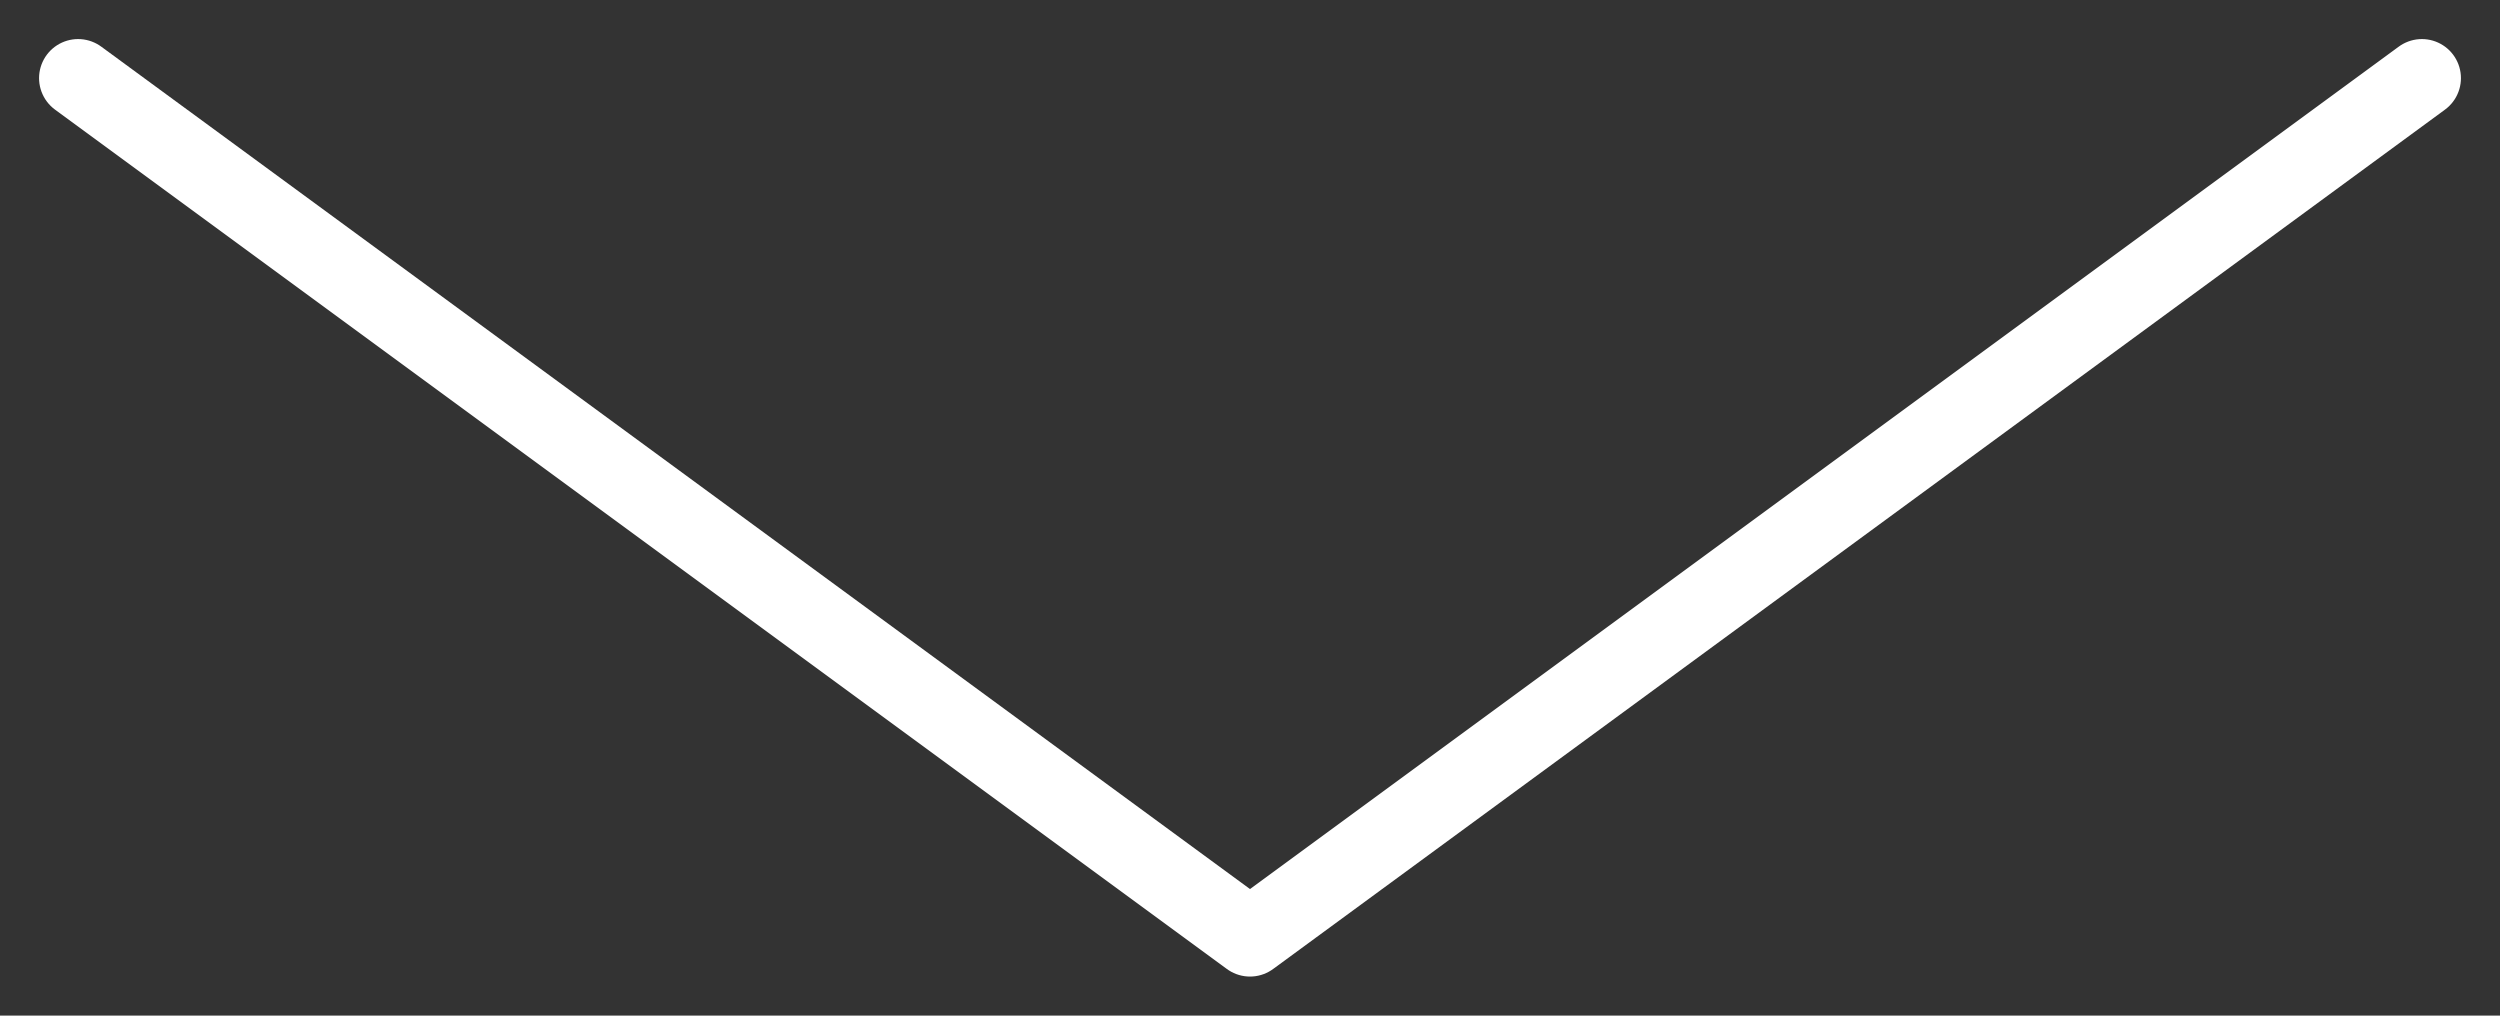 <svg width="32" height="13" viewBox="0 0 32 13" fill="none" xmlns="http://www.w3.org/2000/svg">
<rect x="0" y="0" width="32" height="13" fill="#333333" stroke="none"/>
<path d="M1 1L16 12L31 1" stroke="white" stroke-linecap="round" stroke-linejoin="round"/>
</svg>
